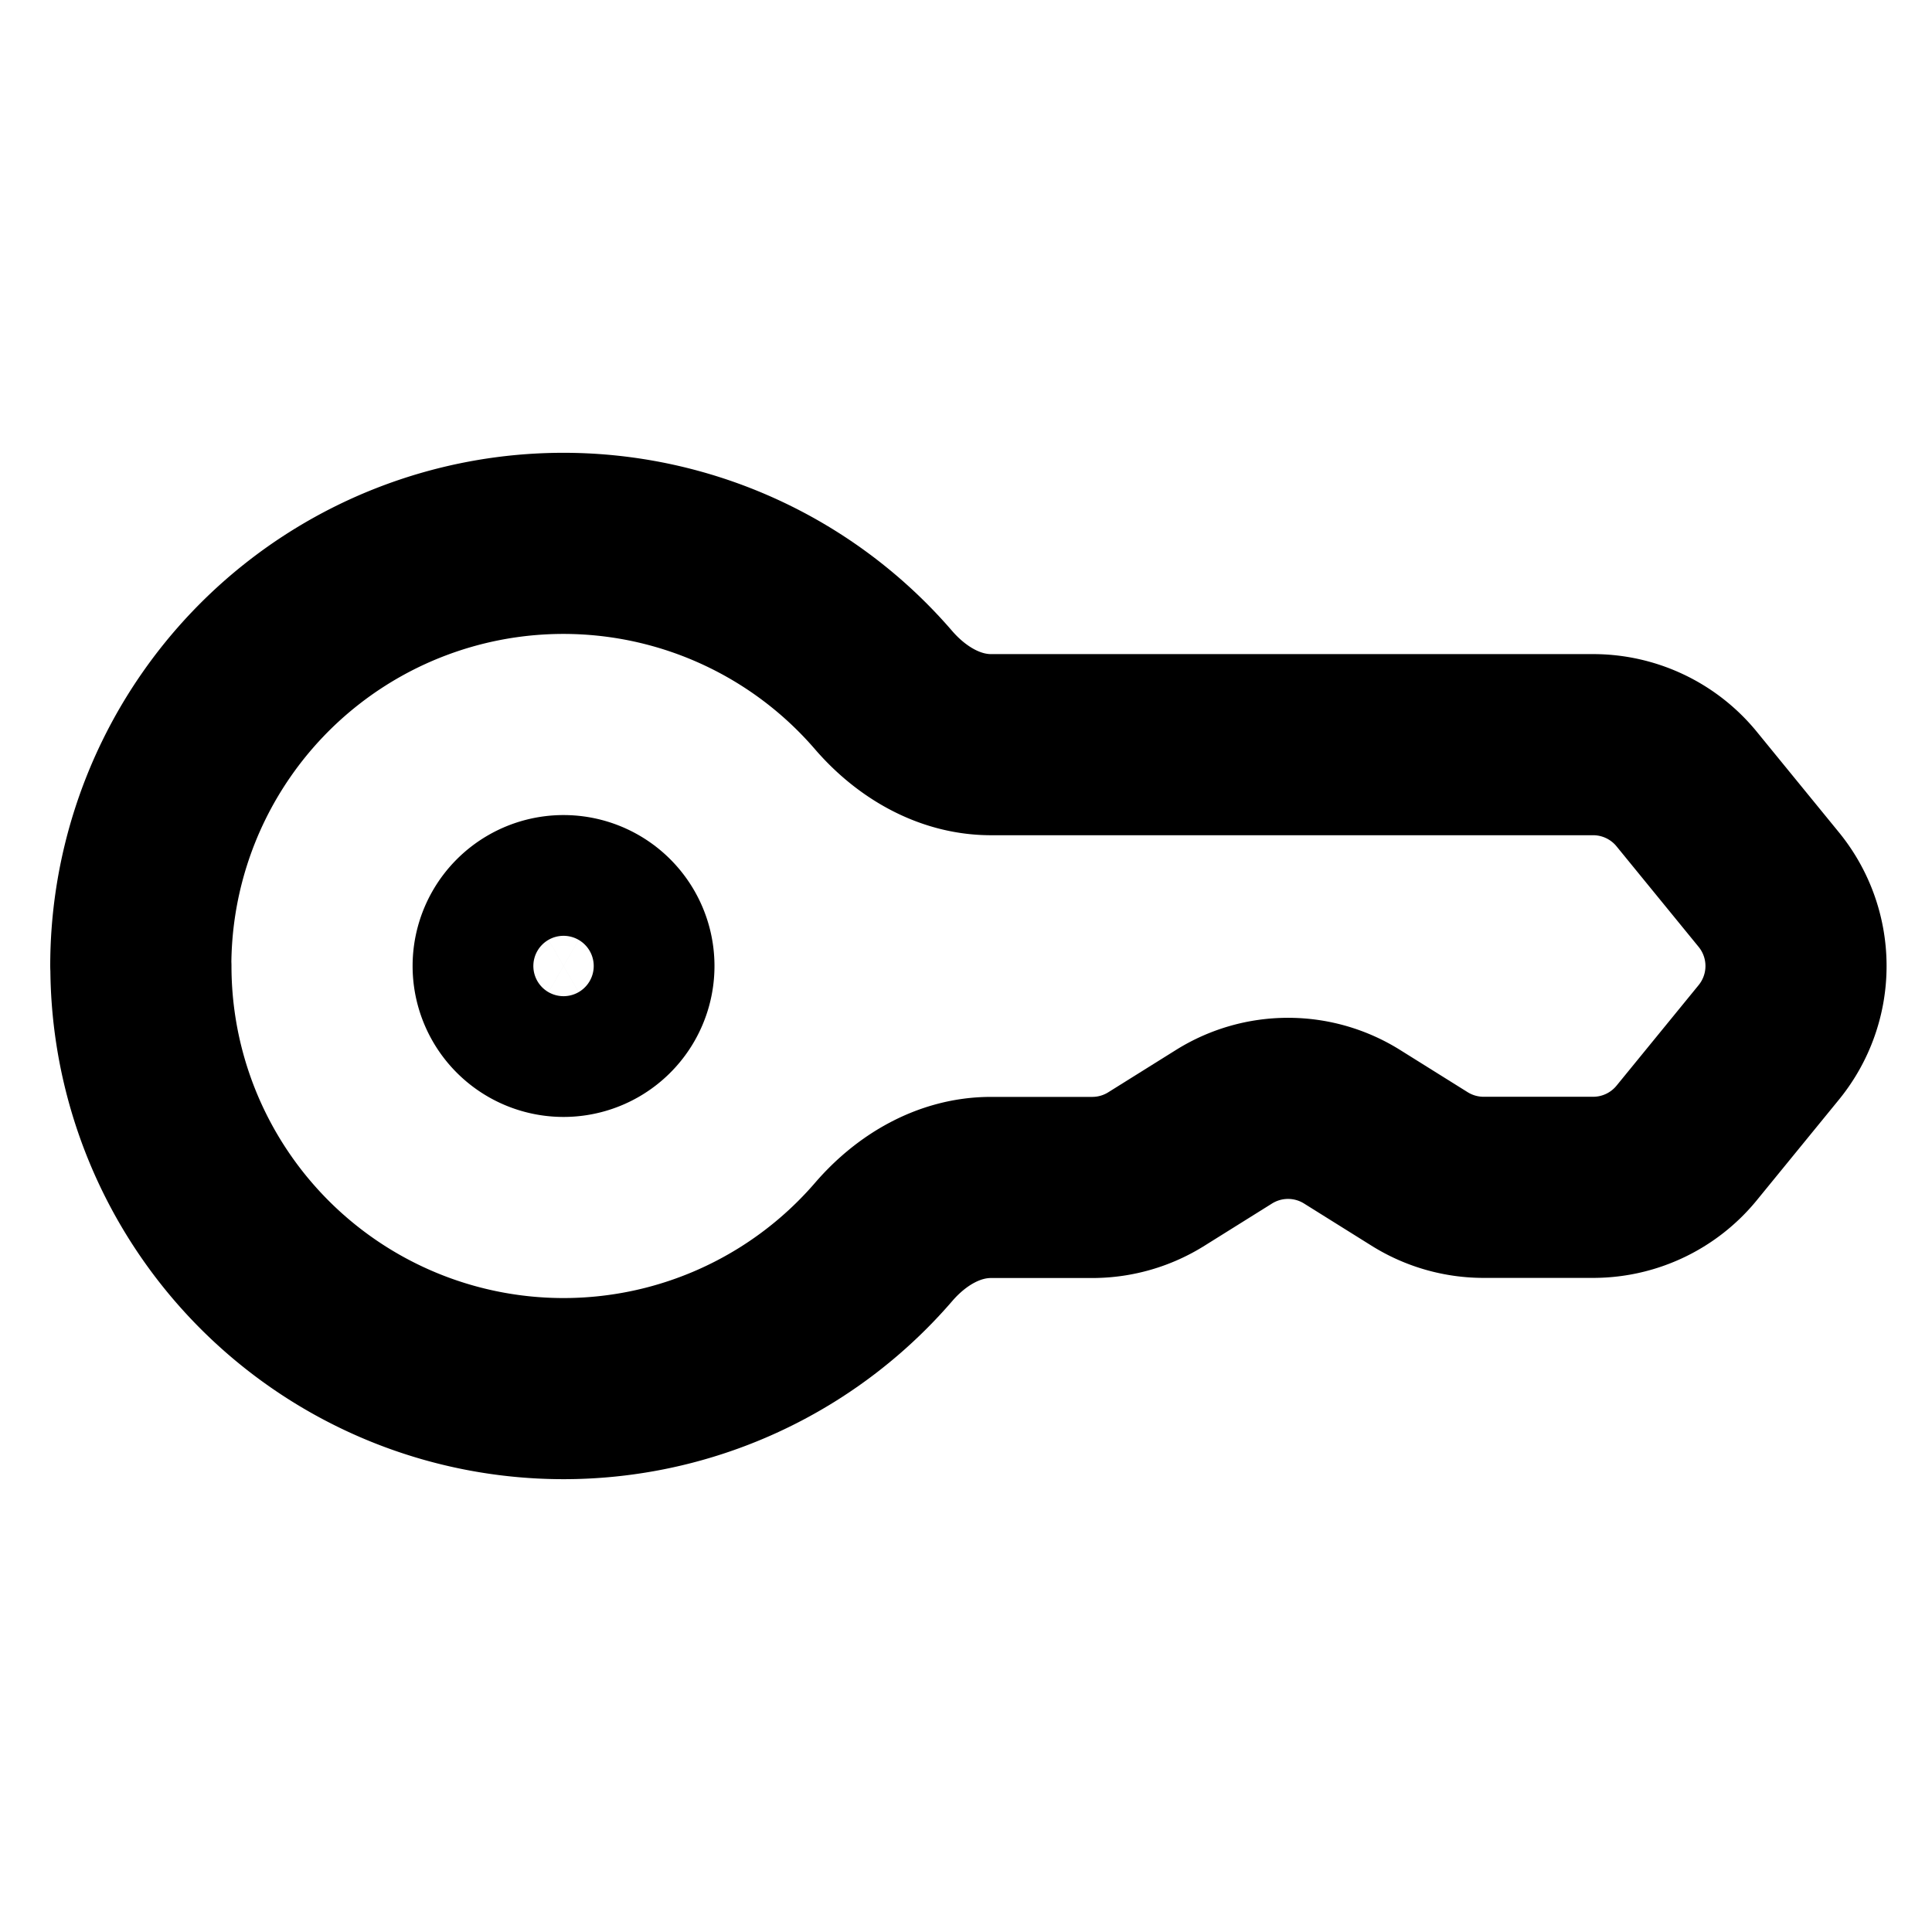 <svg xmlns="http://www.w3.org/2000/svg" width="16" height="16" fill="none" viewBox="0 0 16 16">
  <path stroke="currentColor" stroke-linejoin="round" stroke-width="1.5" d="M1.167 8a3.5 3.5 0 0 0 6.152 2.284c.227-.263.54-.45.888-.45h.84a1 1 0 0 0 .53-.153l.56-.35a1 1 0 0 1 1.06 0l.56.35a1 1 0 0 0 .53.152h.906a1 1 0 0 0 .774-.366l.681-.834a1 1 0 0 0 0-1.266l-.681-.834a1 1 0 0 0-.774-.366H8.207c-.347 0-.661-.188-.888-.45A3.5 3.5 0 0 0 1.166 8Z"/>
  <path stroke="currentColor" stroke-linejoin="round" stroke-width="1.5" d="M5.167 8a.5.5 0 1 1-1 0 .5.5 0 0 1 1 0Z"/>
</svg>
